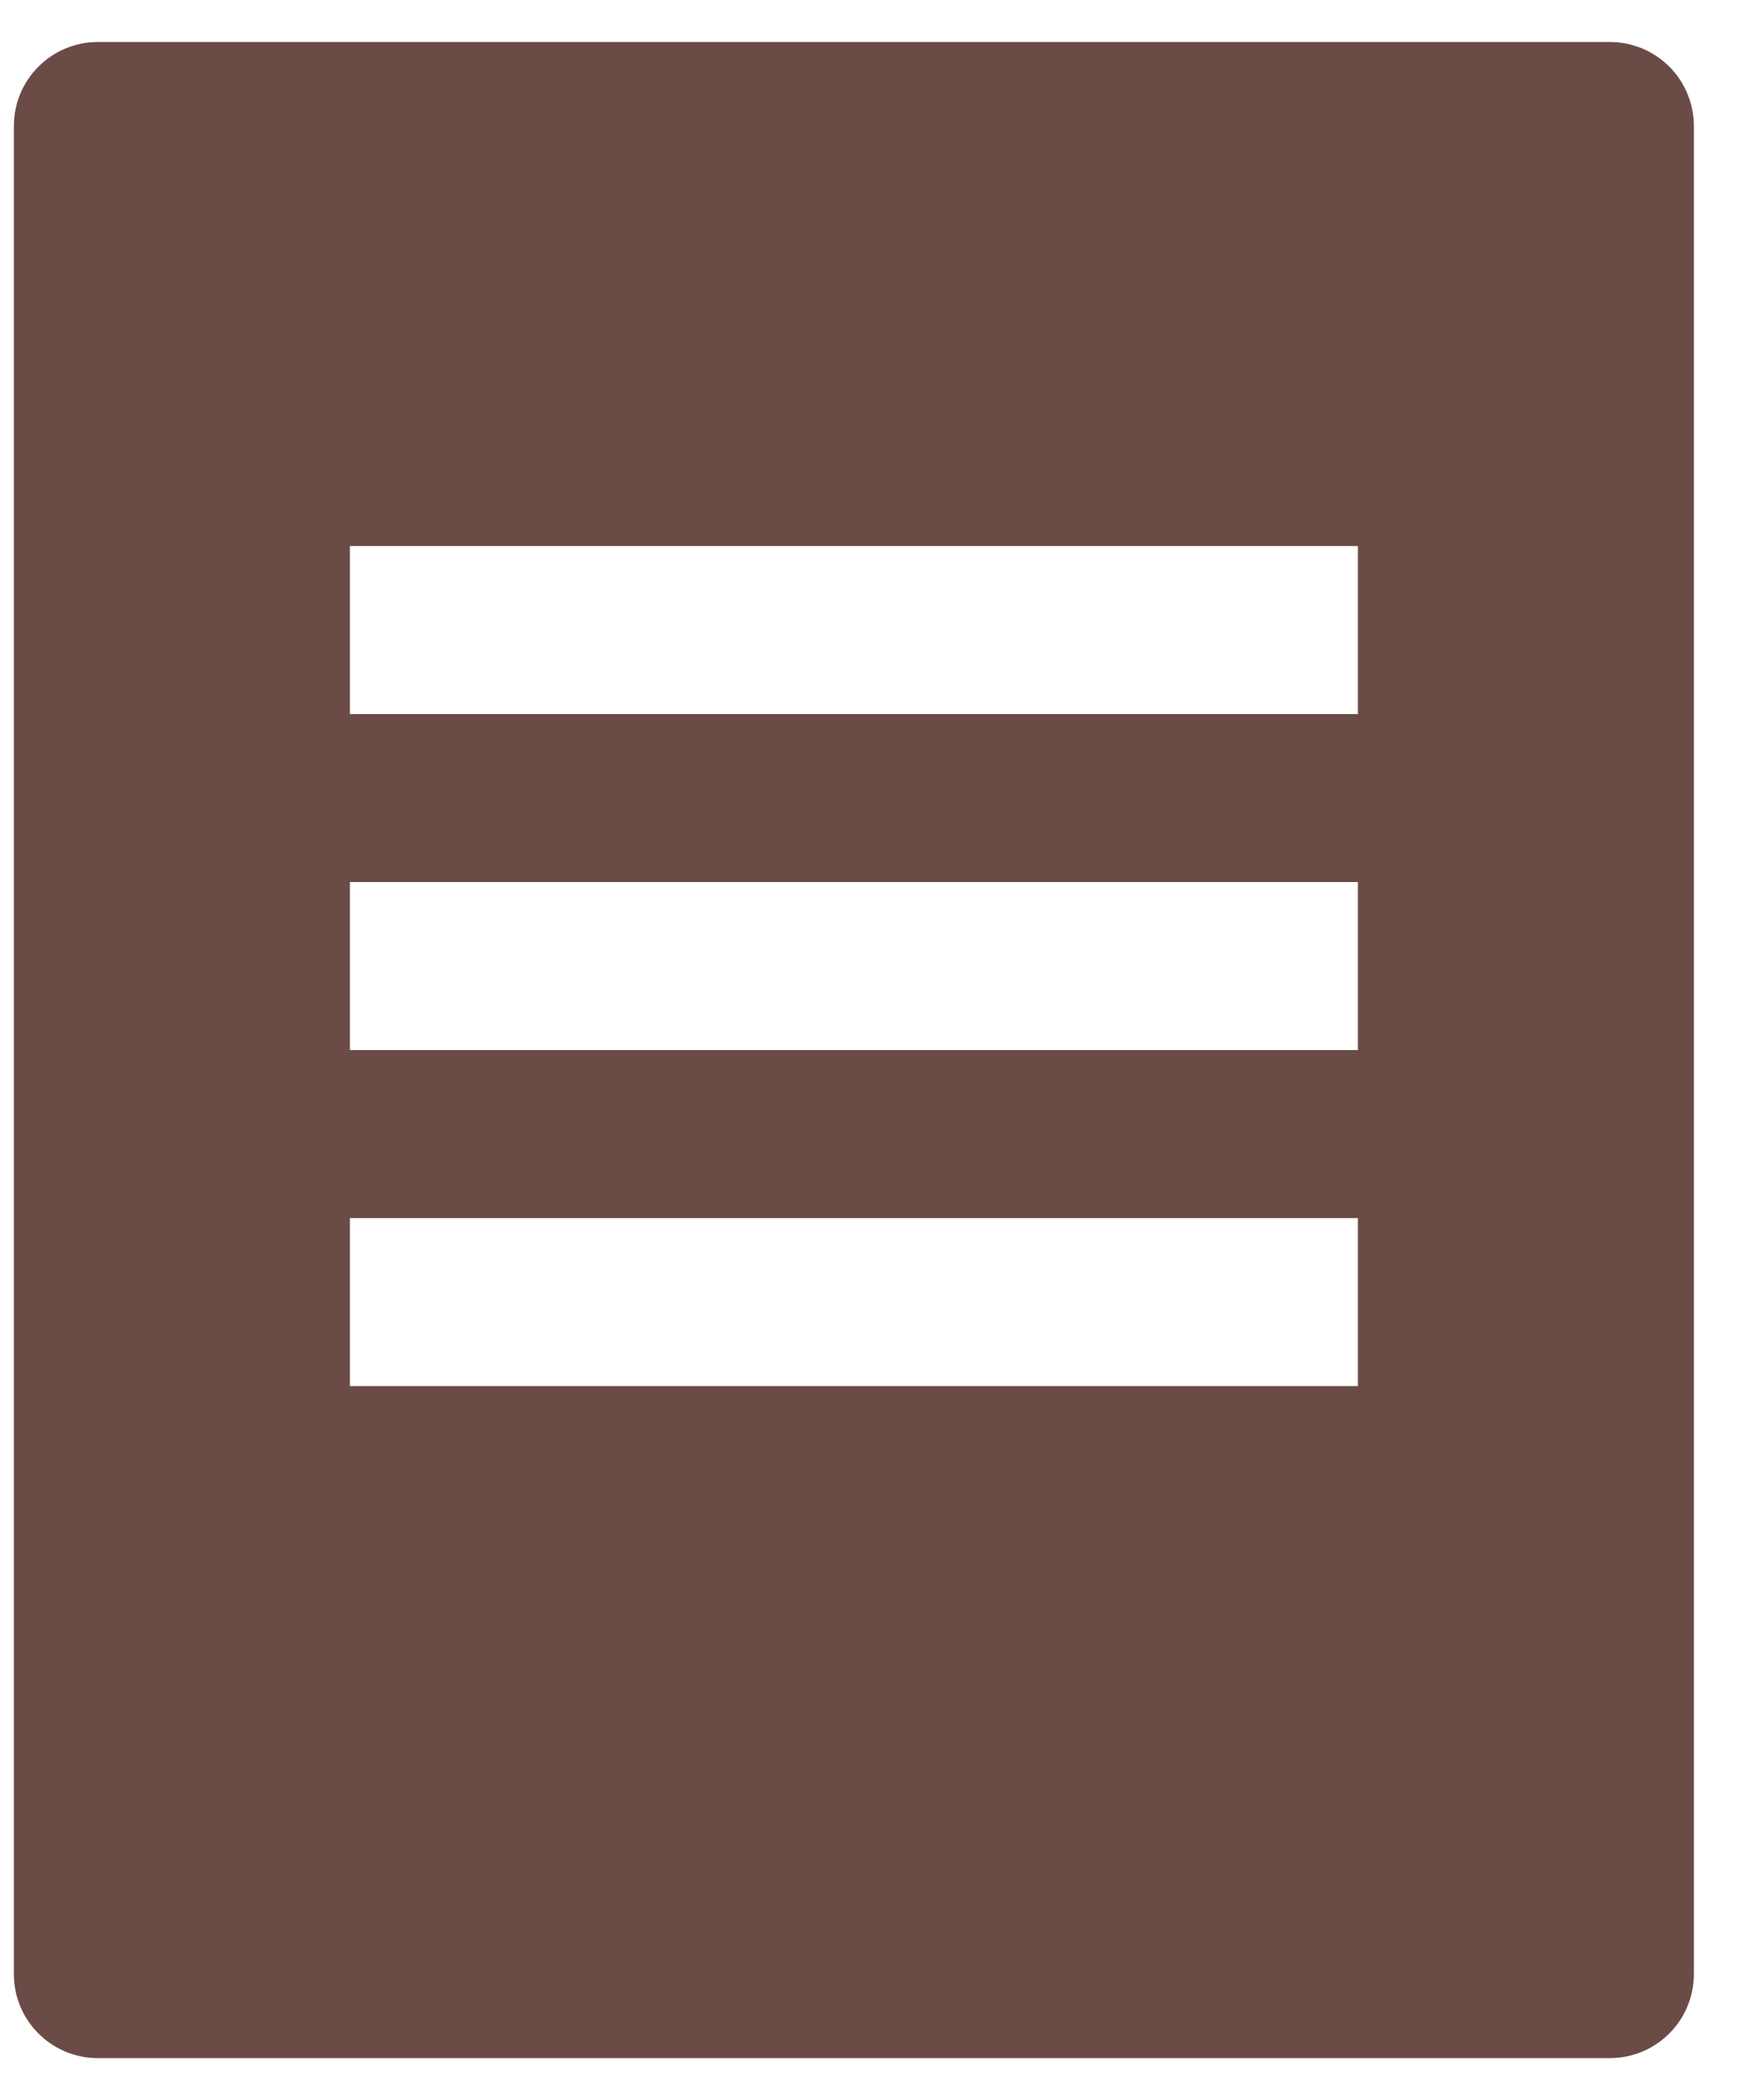 <svg width="21" height="25" viewBox="0 0 21 25" fill="none" xmlns="http://www.w3.org/2000/svg">
<path d="M19.165 0.5H1.165C0.9 0.5 0.645 0.605 0.458 0.793C0.27 0.98 0.165 1.235 0.165 1.5V23.5C0.165 23.765 0.27 24.02 0.458 24.207C0.645 24.395 0.9 24.5 1.165 24.5H19.165C19.43 24.5 19.684 24.395 19.872 24.207C20.06 24.02 20.165 23.765 20.165 23.5V1.5C20.165 1.235 20.06 0.98 19.872 0.793C19.684 0.605 19.43 0.5 19.165 0.5ZM16.165 16.5H4.165V14.5H16.165V16.5ZM16.165 12.5H4.165V10.5H16.165V12.5ZM16.165 8.5H4.165V6.5H16.165V8.5Z" fill="#6B4B46"/>
</svg>
